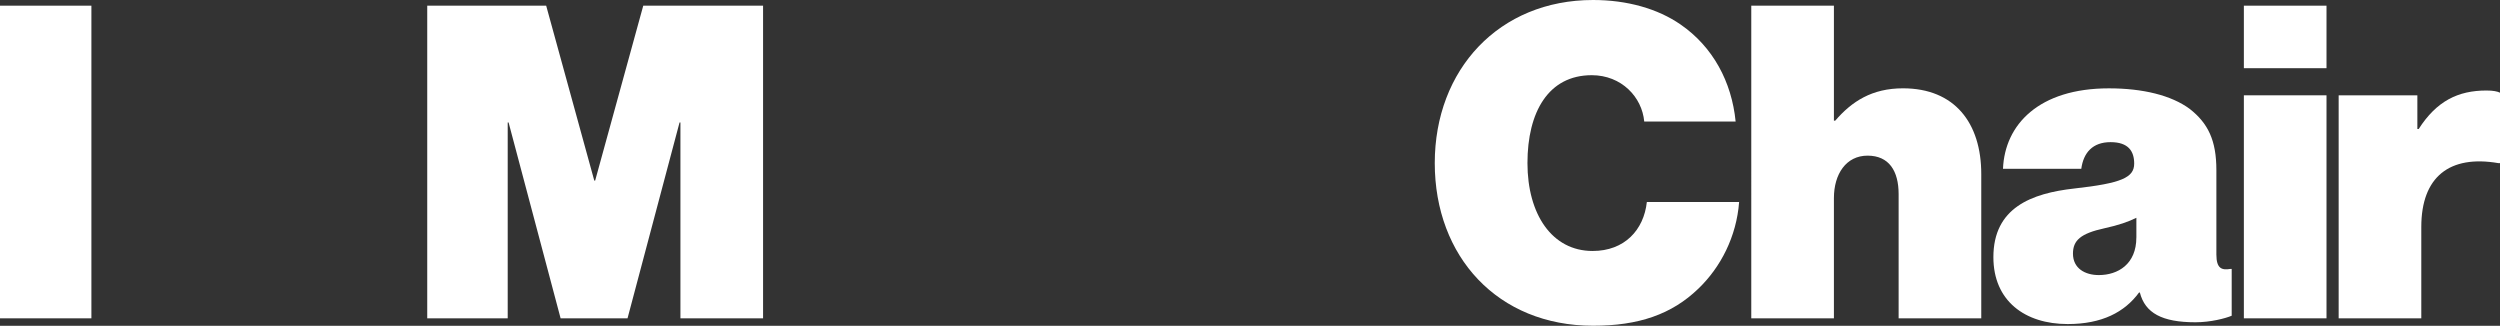 <?xml version="1.0" encoding="UTF-8"?>
<svg id="_레이어_2" data-name="레이어 2" xmlns="http://www.w3.org/2000/svg" viewBox="0 0 1004.07 130.84">
  <rect x="0" y="0" width="1004.07" height="130.84" fill="#333333" stroke="none"/>
  <defs>
    <style>
      .cls-1 {
        fill: #fff;
        stroke-width: 0px;
      }
    </style>
  </defs>
  <g id="Layer_1" data-name="Layer 1">
    <g>
      <path class="cls-1" d="m0,2.28h36.71v125.57H0V2.28Z"/>
      <path class="cls-1" d="m171.59,2.28h47.77l19.32,70.25h.35L258.35,2.28h48.12v125.57h-33.19V49.18h-.35l-20.9,78.68h-26.87l-20.9-78.68h-.35v78.68h-32.32V2.28Z"/>
      <g>
        <path class="cls-1" d="m576.24,65.51c0-37.58,25.82-65.51,63.58-65.51,13.7,0,25.99,3.51,35.13,9.83,13,8.96,20.55,23.01,22.13,38.99h-36.71c-.88-9.83-9.13-18.62-21.08-18.62-17.39,0-25.82,14.75-25.82,35.3s9.84,35.3,26.17,35.3c12.82,0,20.55-8.43,21.78-19.67h37.06c-1.05,13.88-7.38,26.17-16.33,34.77-10.71,10.36-24.06,14.93-42.33,14.93-38.29,0-63.58-27.75-63.58-65.33Z"/>
        <path class="cls-1" d="m736.54,48.47h.53c6.67-7.73,14.75-13,27.22-13,20.72,0,31.44,13.88,31.44,34.42v57.96h-33.19v-49.88c0-9.31-3.86-15.46-12.47-15.46s-13.52,7.38-13.52,17.04v48.3h-33.19V2.28h33.19v46.19Z"/>
        <path class="cls-1" d="m859.44,117.5h-.35c-5.8,7.9-14.93,12.65-28.63,12.65-17.21,0-29.86-9.31-29.86-26.87,0-19.85,15.28-25.64,32.49-27.57,18.97-2.11,24.06-4.39,24.06-10.01,0-4.92-2.28-8.61-9.48-8.61s-10.89,4.21-11.77,10.71h-31.44c.7-17.74,14.4-32.32,42.5-32.32,13.7,0,25.12,2.81,32.49,8.25,7.38,5.79,10.71,12.64,10.71,24.59v33.9c0,5.79,2.28,6.32,5.62,5.79h.53v18.79c-2.46,1.05-8.43,2.63-14.58,2.63-13.35,0-20.2-3.69-22.3-11.94Zm-1.41-22.13v-7.9c-3.16,1.58-7.2,2.99-12.82,4.21-9.66,2.11-12.65,4.92-12.65,10.19,0,5.97,4.92,8.61,10.36,8.61,7.73,0,15.1-4.39,15.1-15.1Z"/>
        <path class="cls-1" d="m901.2,2.28h33.19v25.11h-33.19V2.28Zm0,36h33.19v89.57h-33.19V38.29Z"/>
        <path class="cls-1" d="m970.88,51.81h.53c7.2-11.24,15.81-15.46,27.22-15.46,2.63,0,4.39.35,5.44.88v28.28h-.7c-19.5-3.34-30.91,5.44-30.91,25.64v36.71h-33.19V38.29h31.61v13.52Z"/>
      </g>
    </g>
  </g>
</svg>